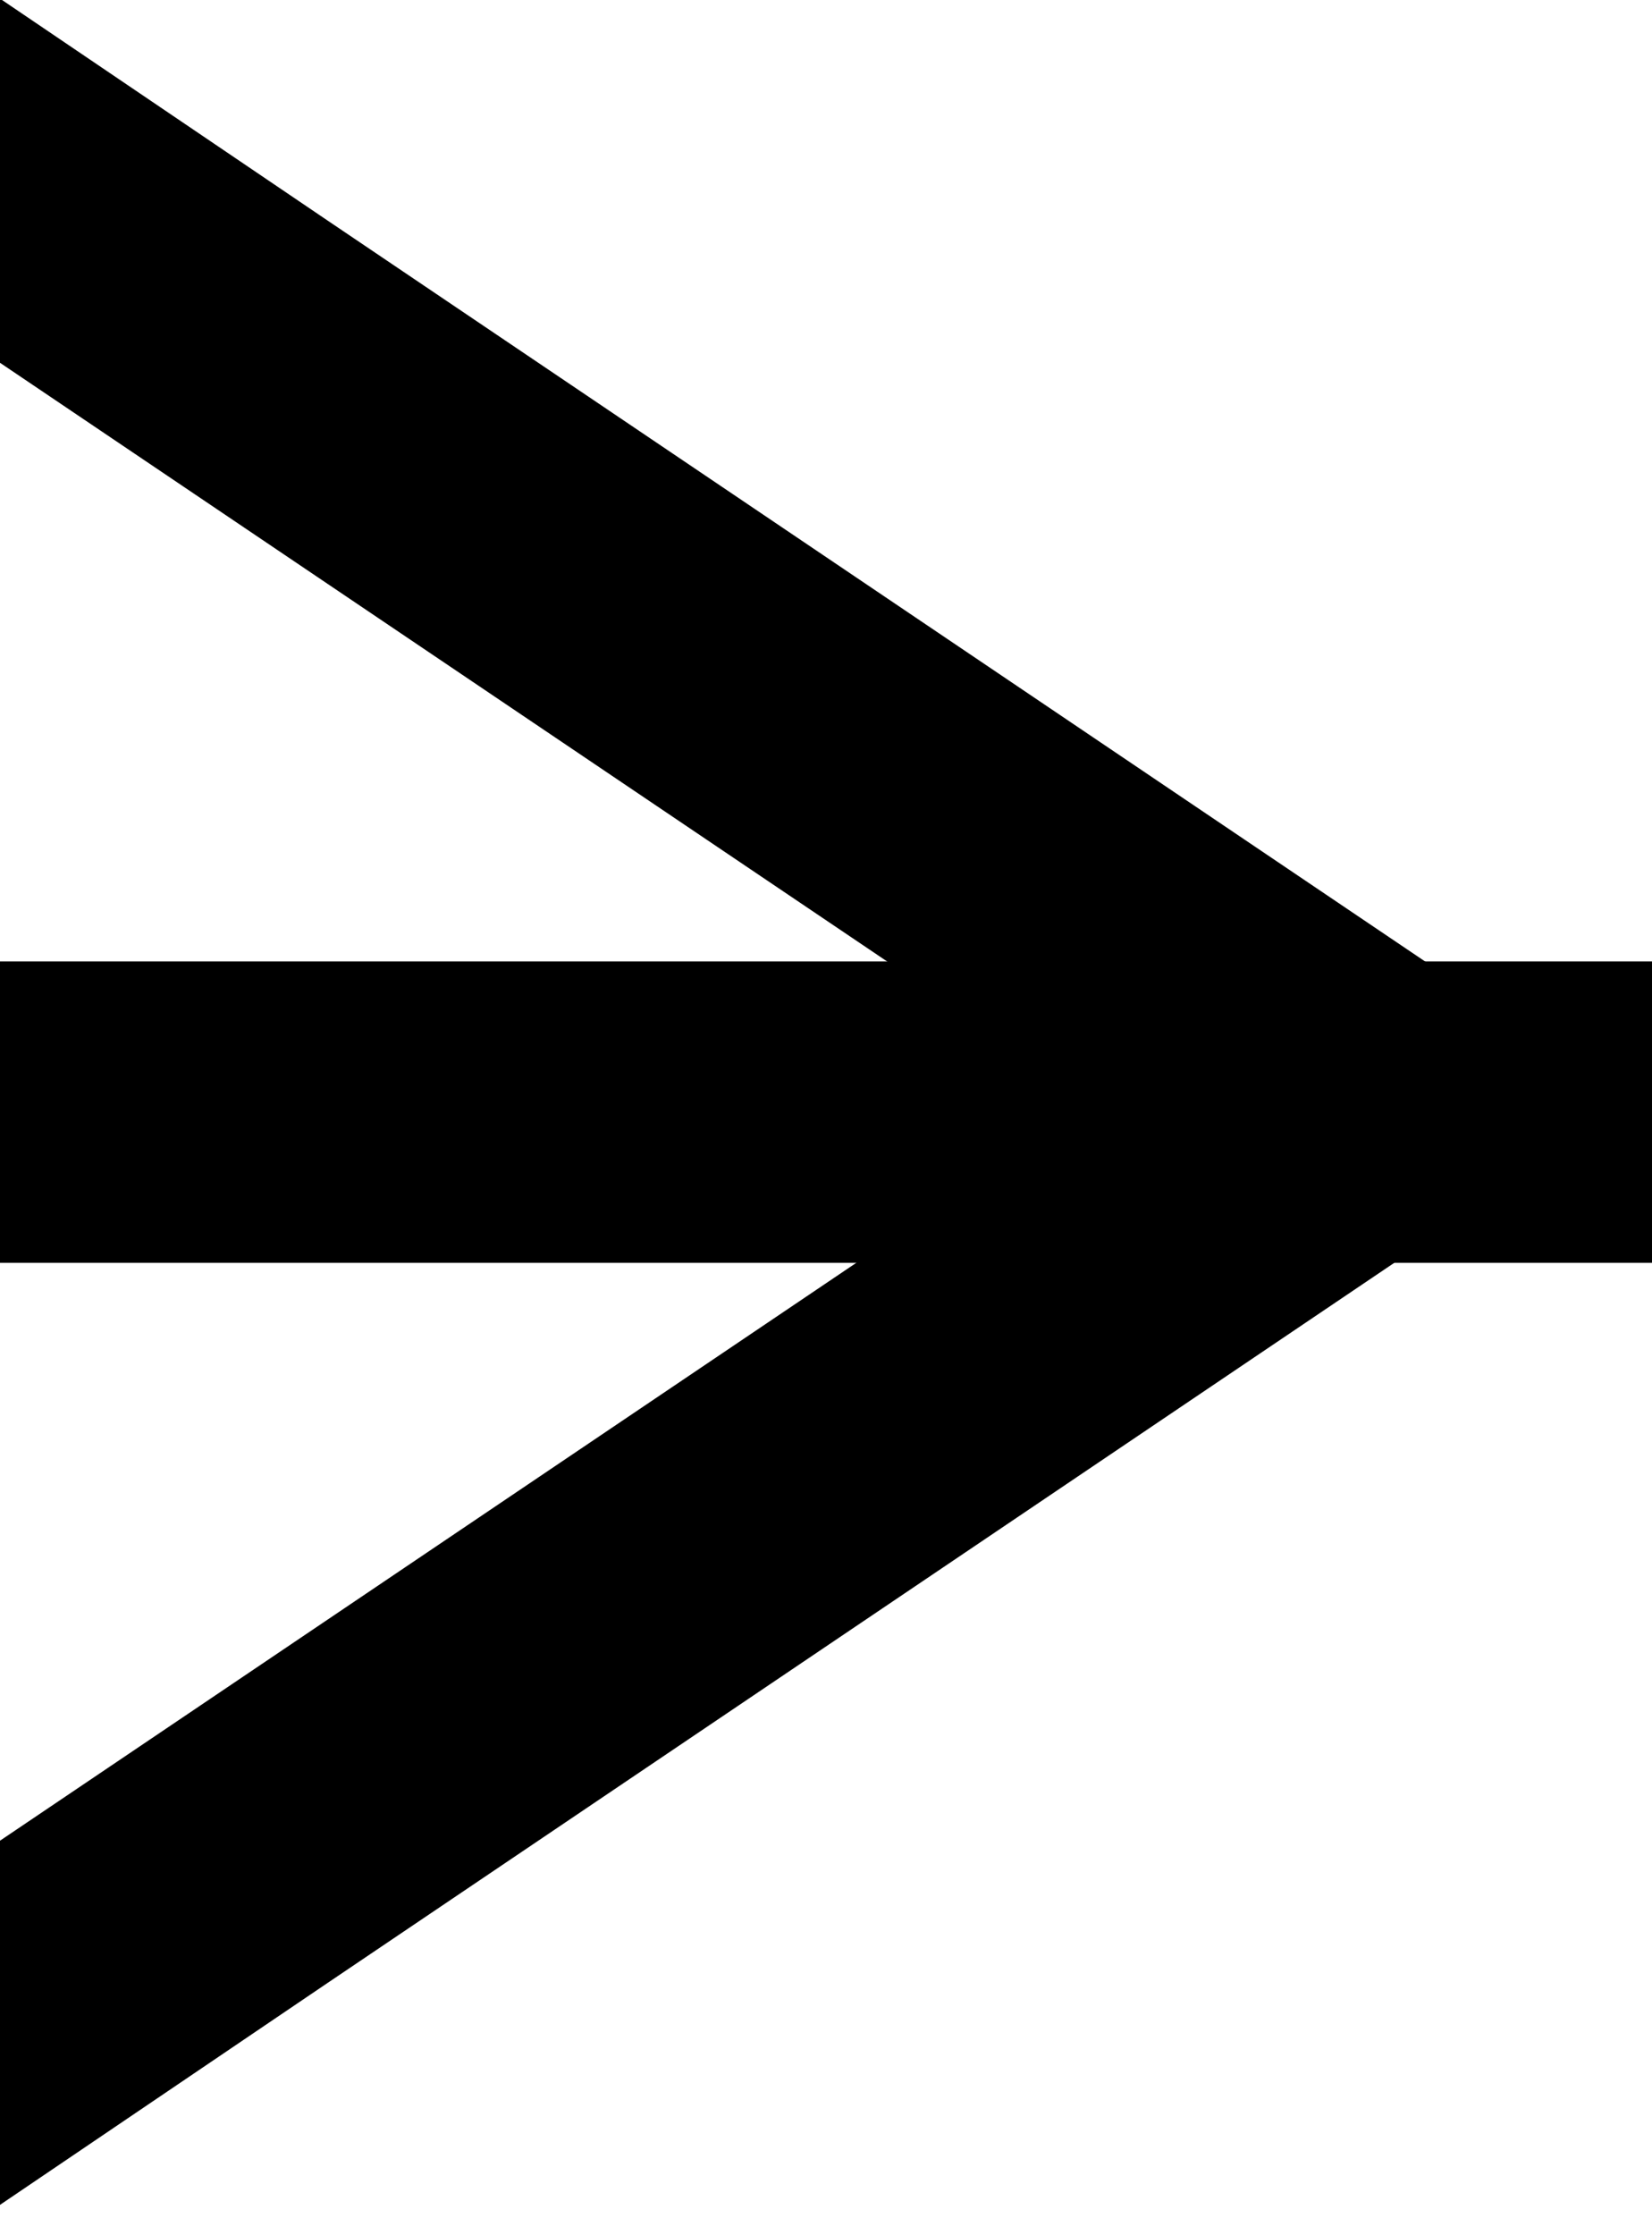 <svg xmlns="http://www.w3.org/2000/svg" viewBox="0 0 159 215" xml:space="preserve">
	<path d="M0 92.5h159v29H0z" />
	<path d="M121.4 116.8-.6 34.5-.1-.2l31.6 21.4 106.1 71.6z" />
	<path d="m121.4 95.2-122 82.3.5 34.7 31.6-21.4 106.1-71.6z" />
</svg>